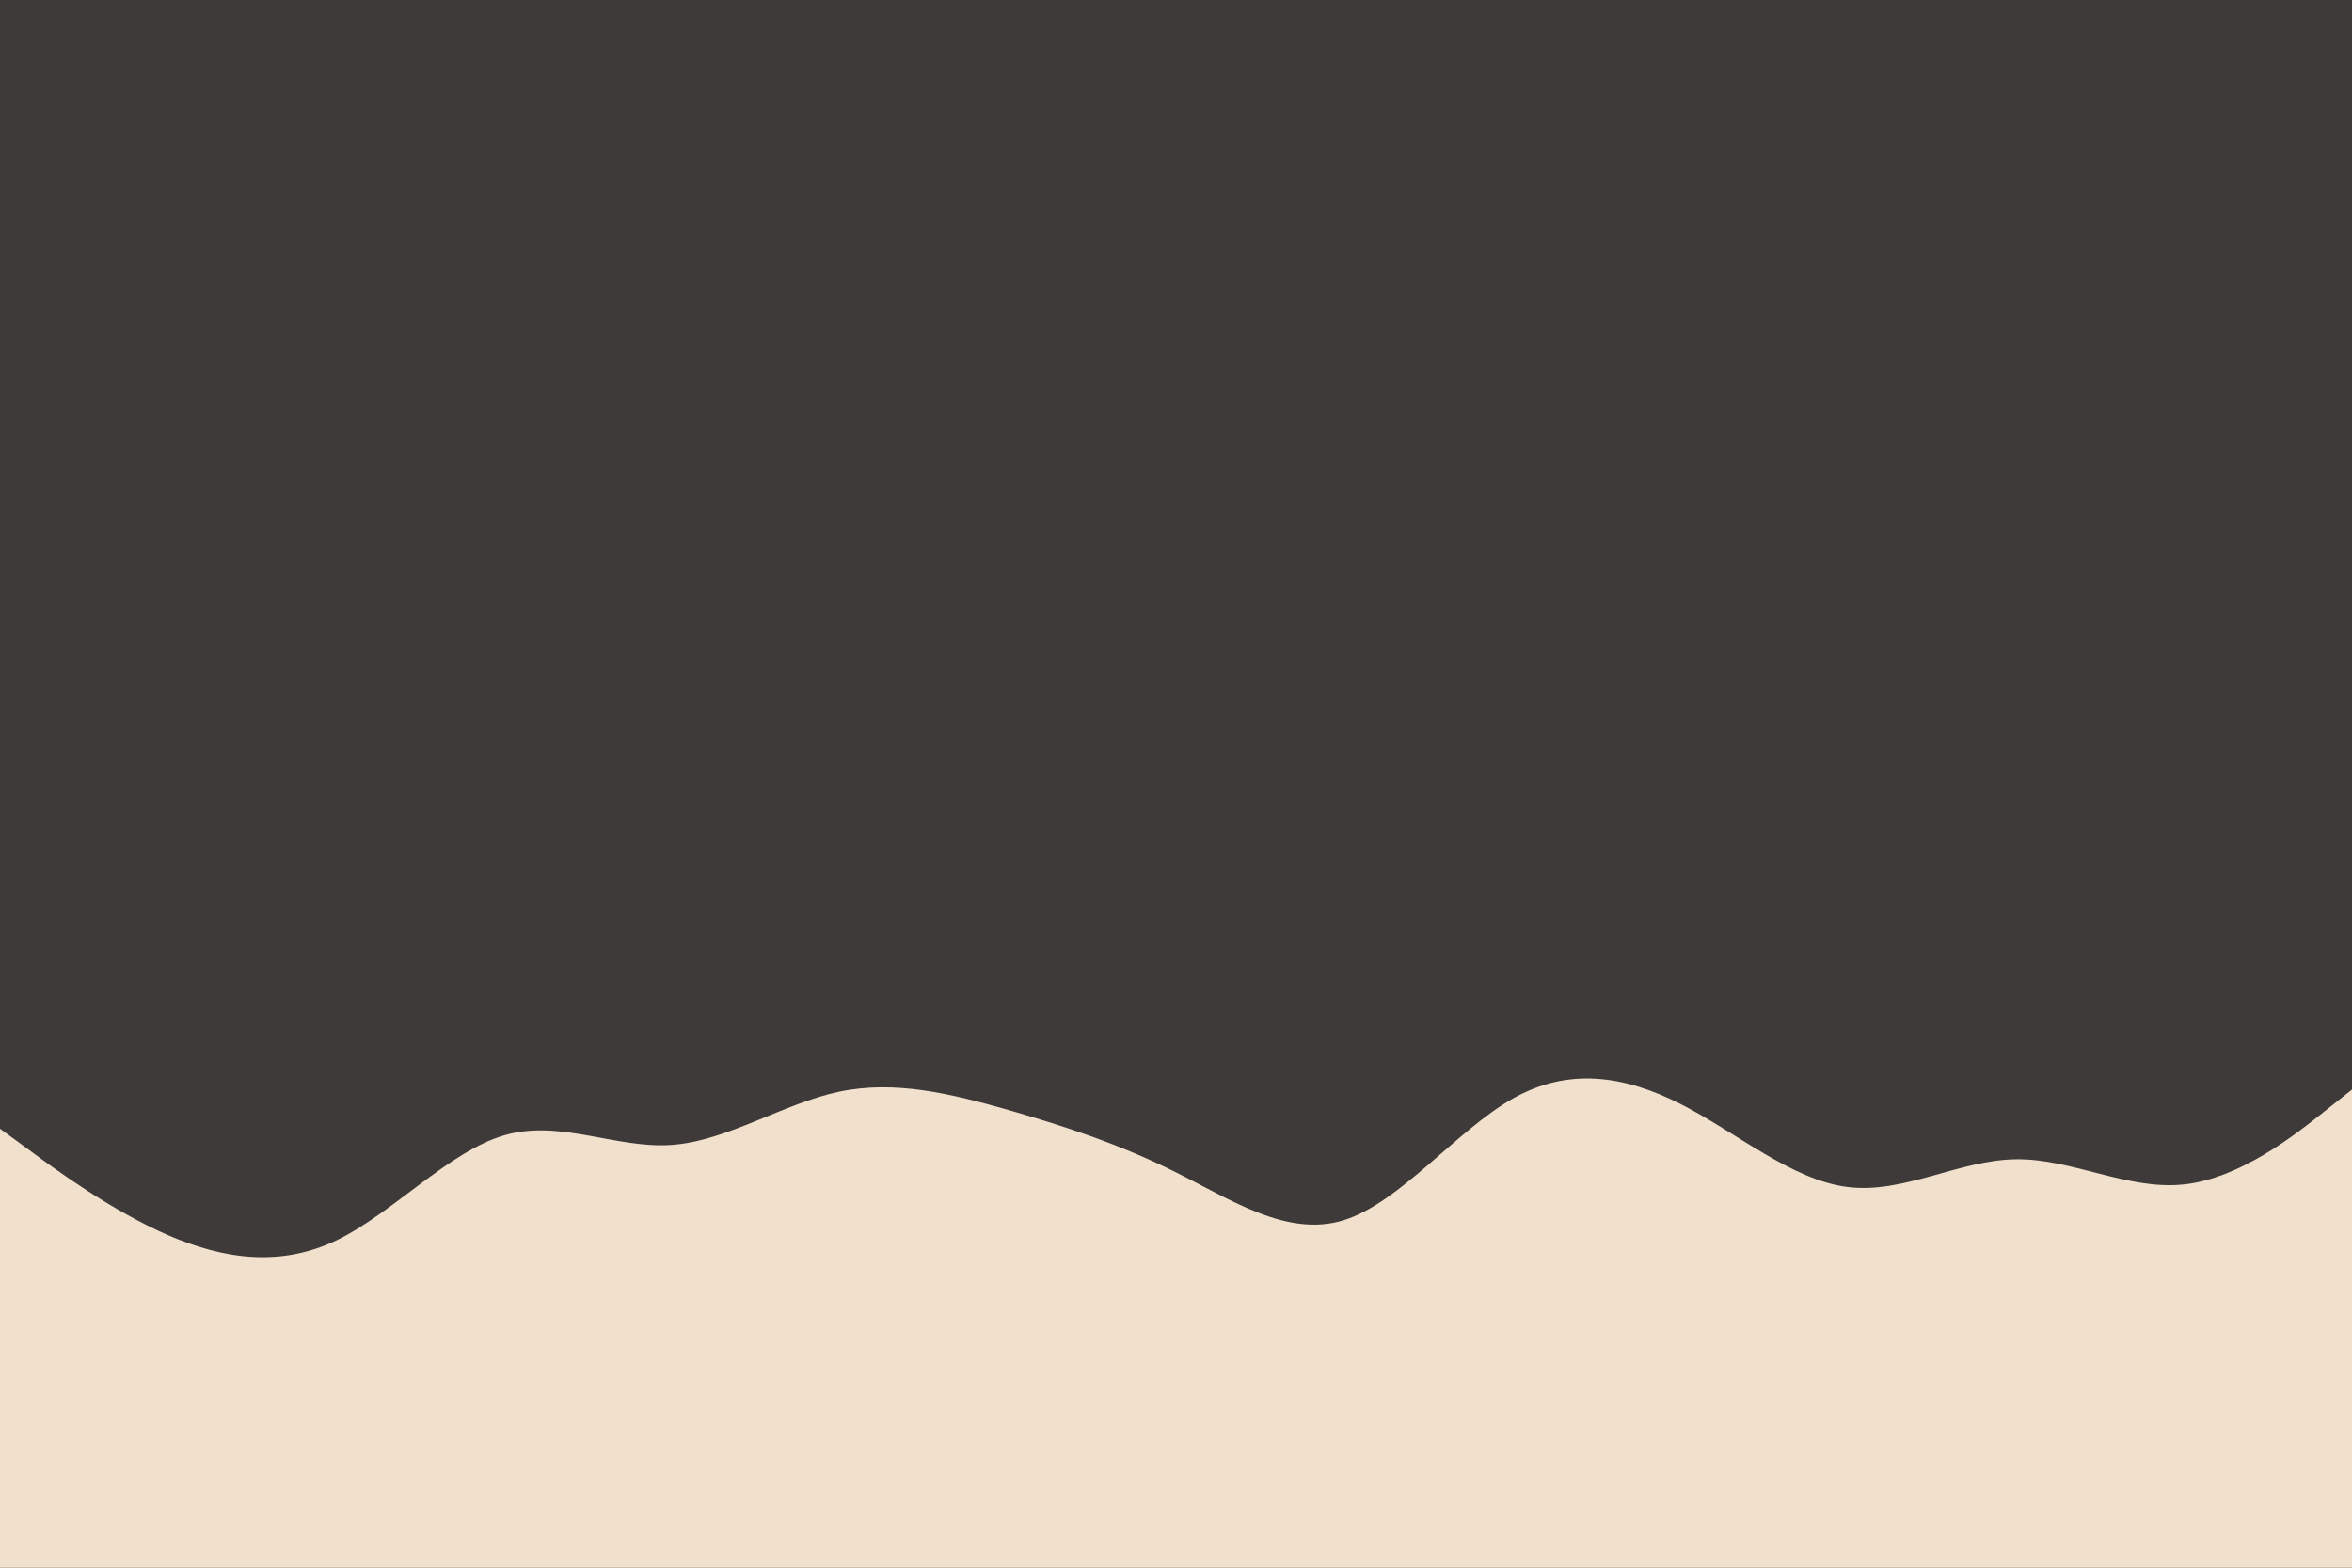 <svg id="visual" viewBox="0 0 900 600" width="900" height="600" xmlns="http://www.w3.org/2000/svg" xmlns:xlink="http://www.w3.org/1999/xlink" version="1.1"><rect x="0" y="0" width="900" height="600" fill="#3E3A39"></rect><path d="M0 432L10.7 439.8C21.3 447.7 42.7 463.3 64.2 472.7C85.7 482 107.3 485 128.8 474.7C150.3 464.3 171.7 440.7 193 434.5C214.3 428.3 235.7 439.7 257 438.2C278.3 436.7 299.7 422.3 321.2 417.8C342.7 413.3 364.3 418.7 385.8 424.8C407.3 431 428.7 438 450 448.7C471.3 459.3 492.7 473.7 514.2 467C535.7 460.3 557.3 432.7 578.8 420.5C600.3 408.3 621.7 411.7 643 422.5C664.3 433.3 685.7 451.7 707 454.3C728.3 457 749.7 444 771.2 443.7C792.7 443.3 814.3 455.7 835.8 453.3C857.3 451 878.7 434 889.3 425.5L900 417L900 601L889.3 601C878.7 601 857.3 601 835.8 601C814.3 601 792.7 601 771.2 601C749.7 601 728.3 601 707 601C685.7 601 664.3 601 643 601C621.7 601 600.3 601 578.8 601C557.3 601 535.7 601 514.2 601C492.7 601 471.3 601 450 601C428.7 601 407.3 601 385.8 601C364.3 601 342.7 601 321.2 601C299.7 601 278.3 601 257 601C235.7 601 214.3 601 193 601C171.7 601 150.3 601 128.8 601C107.3 601 85.7 601 64.2 601C42.7 601 21.3 601 10.7 601L0 601Z" fill="#F1E1CC" stroke-linecap="round" stroke-linejoin="miter"></path></svg>